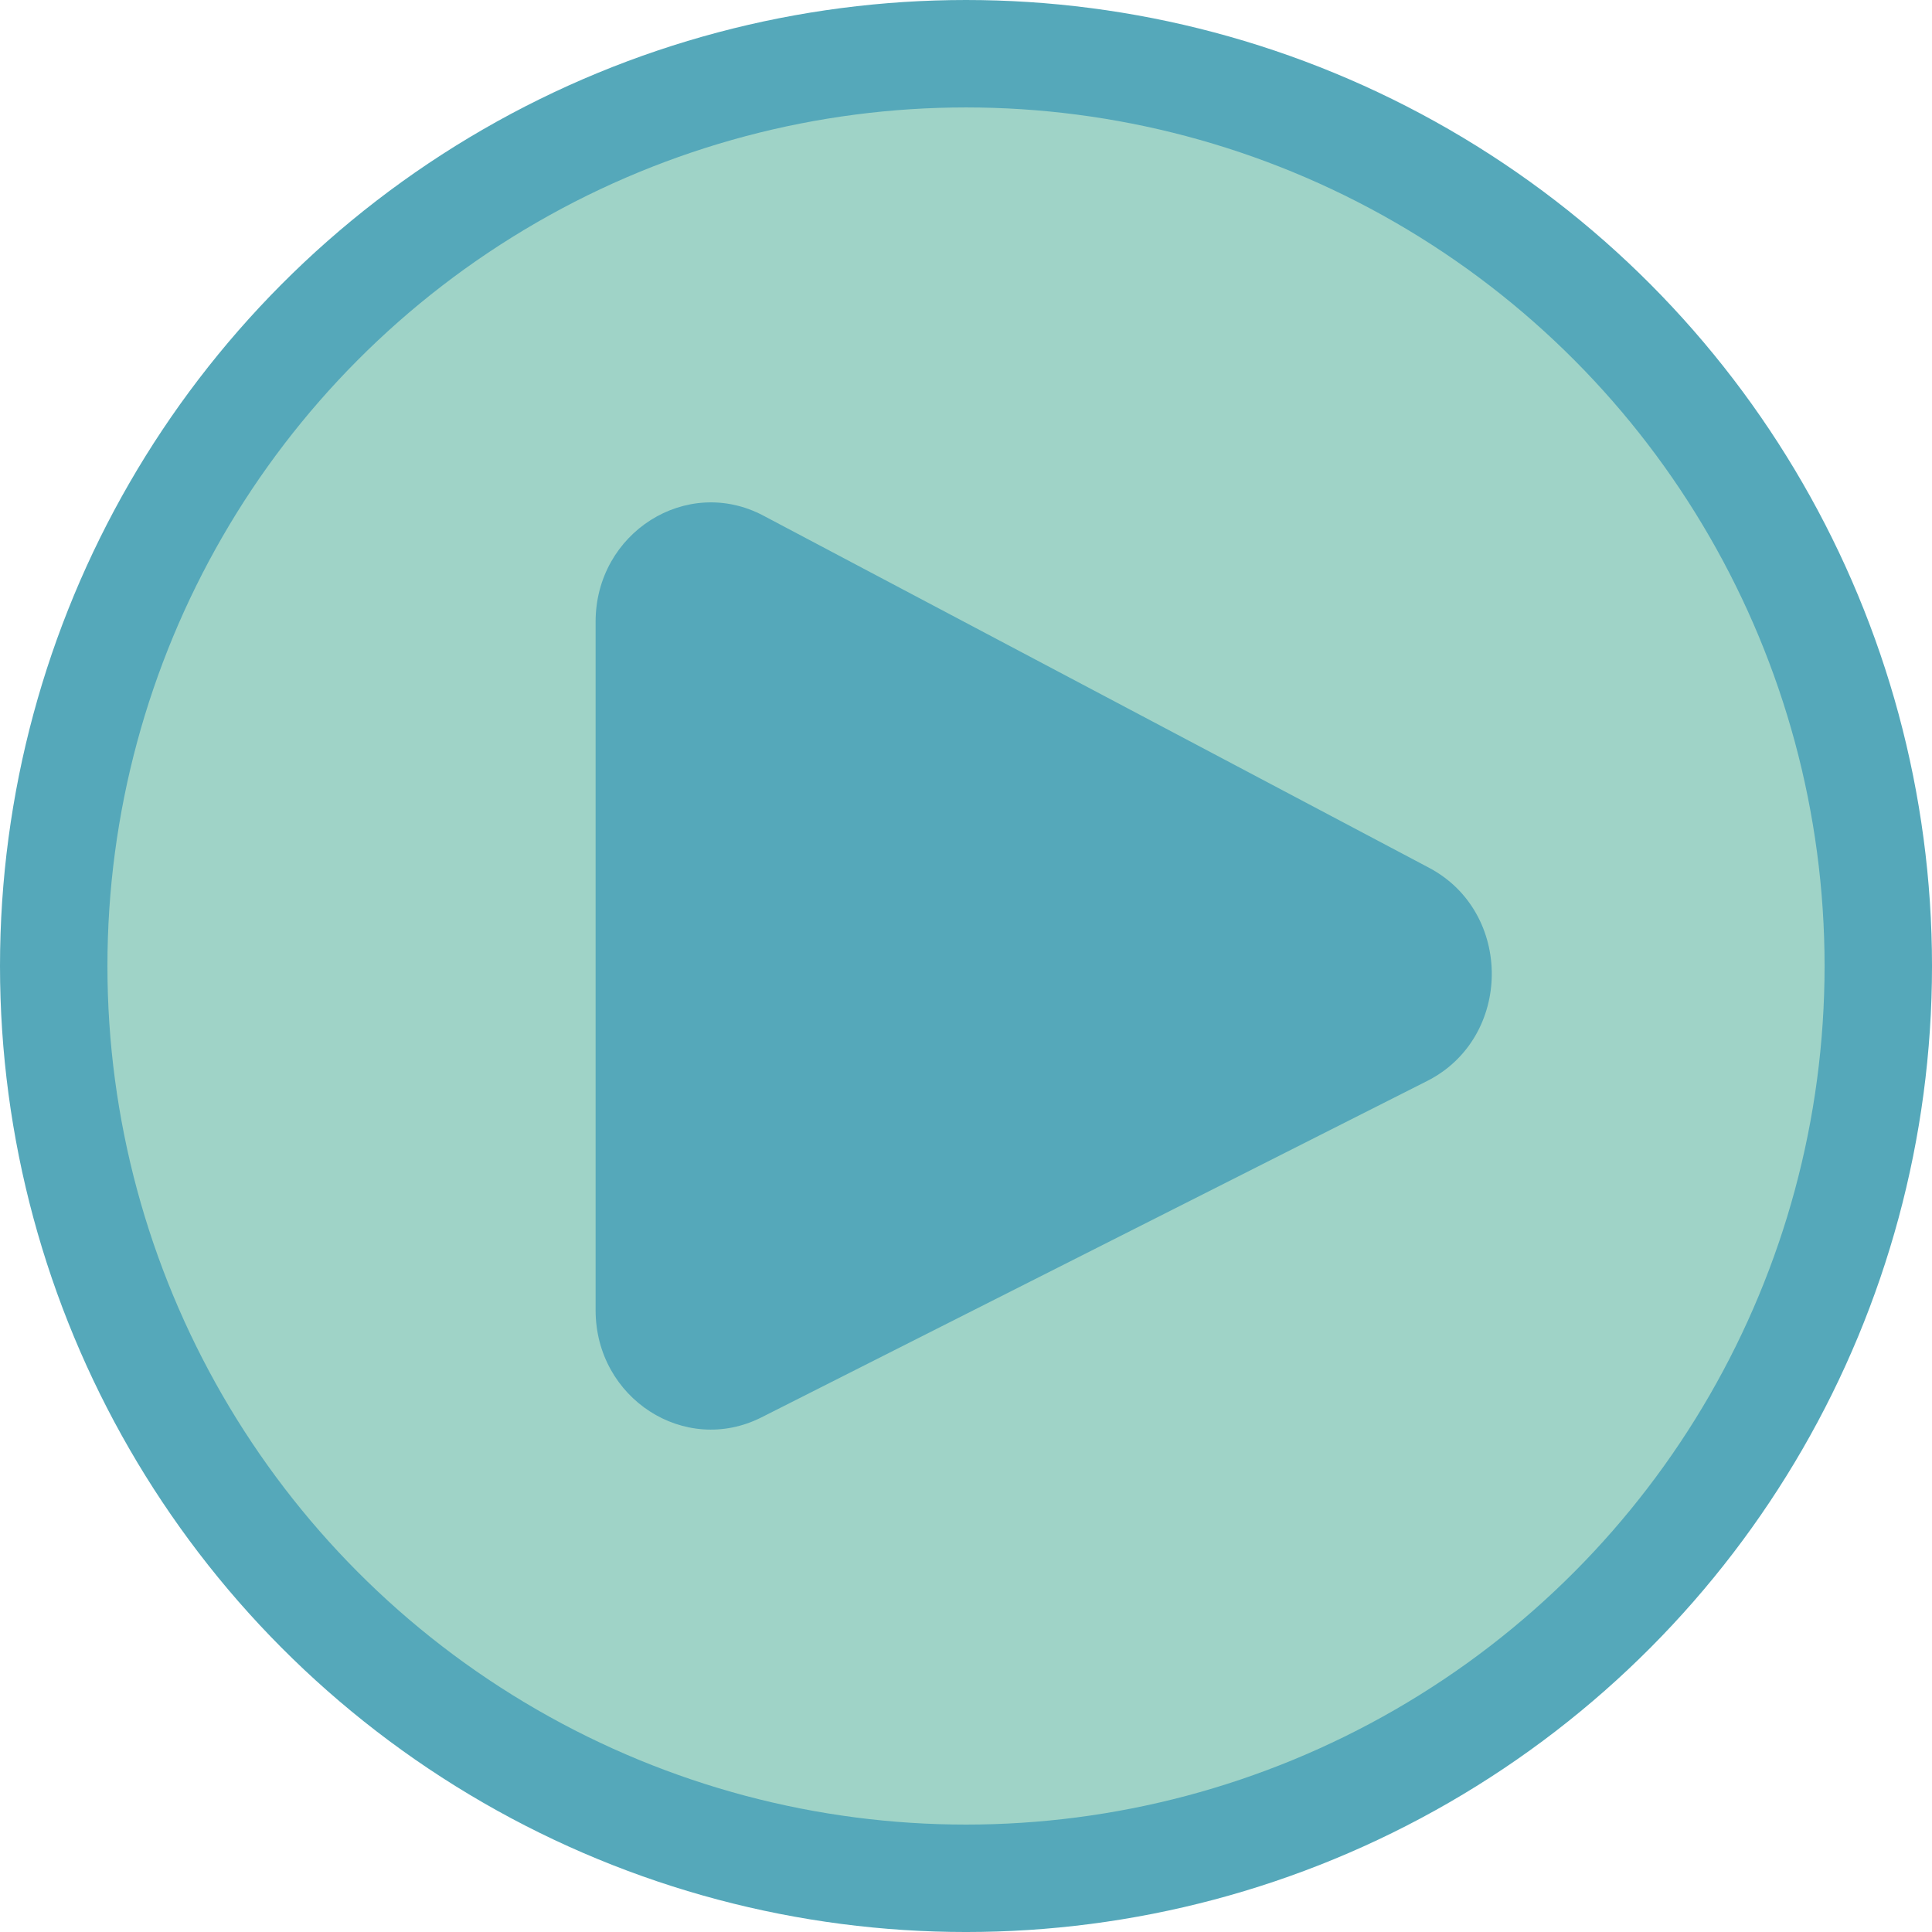 <svg id="Calque_1" data-name="Calque 1" xmlns="http://www.w3.org/2000/svg" viewBox="0 0 197.821 197.821"><defs><style>.cls-1{fill:#9fd3c7;stroke:#55a8ba;stroke-miterlimit:10;stroke-width:11px;}.cls-2{fill:#55a8ba;}</style></defs><circle class="cls-1" cx="98.911" cy="98.911" r="93.411"/><path class="cls-2" d="M79.46,53.749l68.157,36.055c8.659,4.581,8.546,17.421-.193,21.836l-68.157,34.441c-7.841,3.962-16.983-1.943-16.983-10.968V64.617C62.284,55.494,71.607,49.594,79.46,53.749Z" transform="translate(-1.299 -0.954)"/></svg>